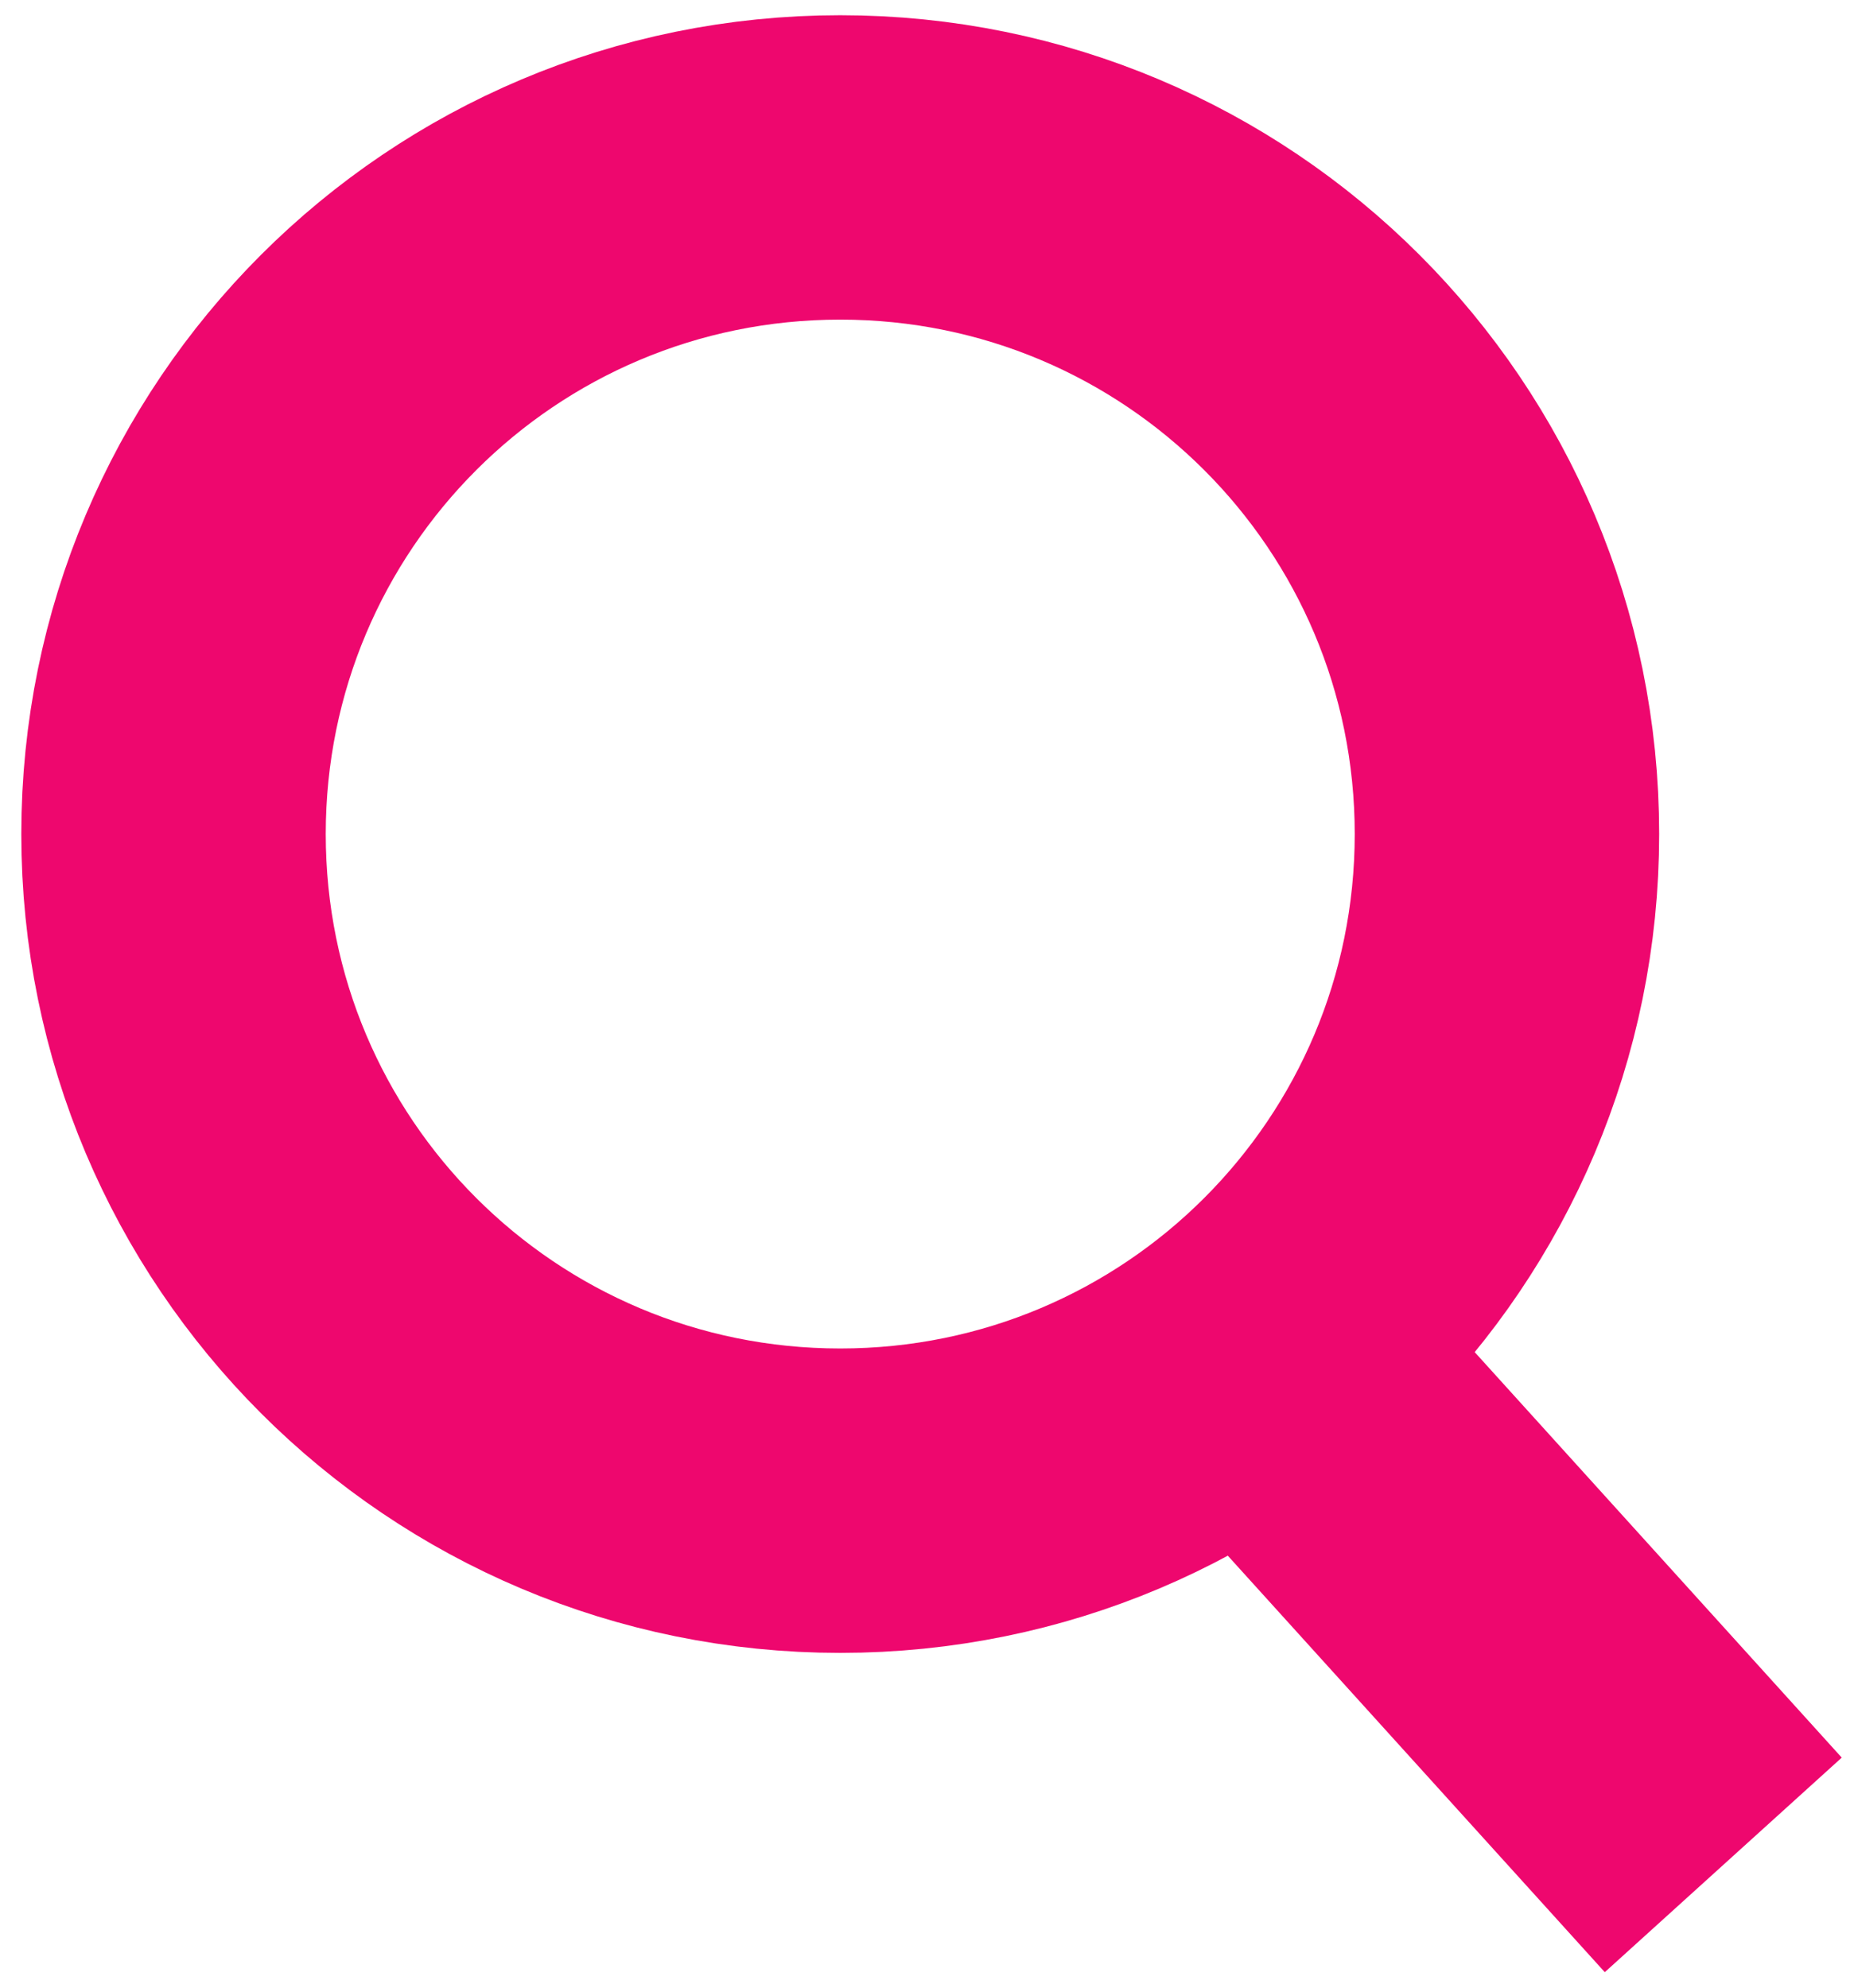 <svg xmlns="http://www.w3.org/2000/svg" viewBox="0 0 609 653" width="609" height="653">
	<style>
		tspan { white-space:pre }
		.shp0 { fill: none;stroke: #ee076e;stroke-width: 100 } 
	</style>
	<path id="Shape 2" class="shp0" d="M276 493C154.89 493 57 395.11 57 274C57 152.89 154.89 55 276 55C397.11 55 495 152.89 495 274C495 395.11 397.11 493 276 493Z" />
	<path id="Shape 3" class="shp0" d="M412.64 446.87L416.35 443.51L534.36 573.9L530.65 577.26L412.64 446.87Z" />
</svg>